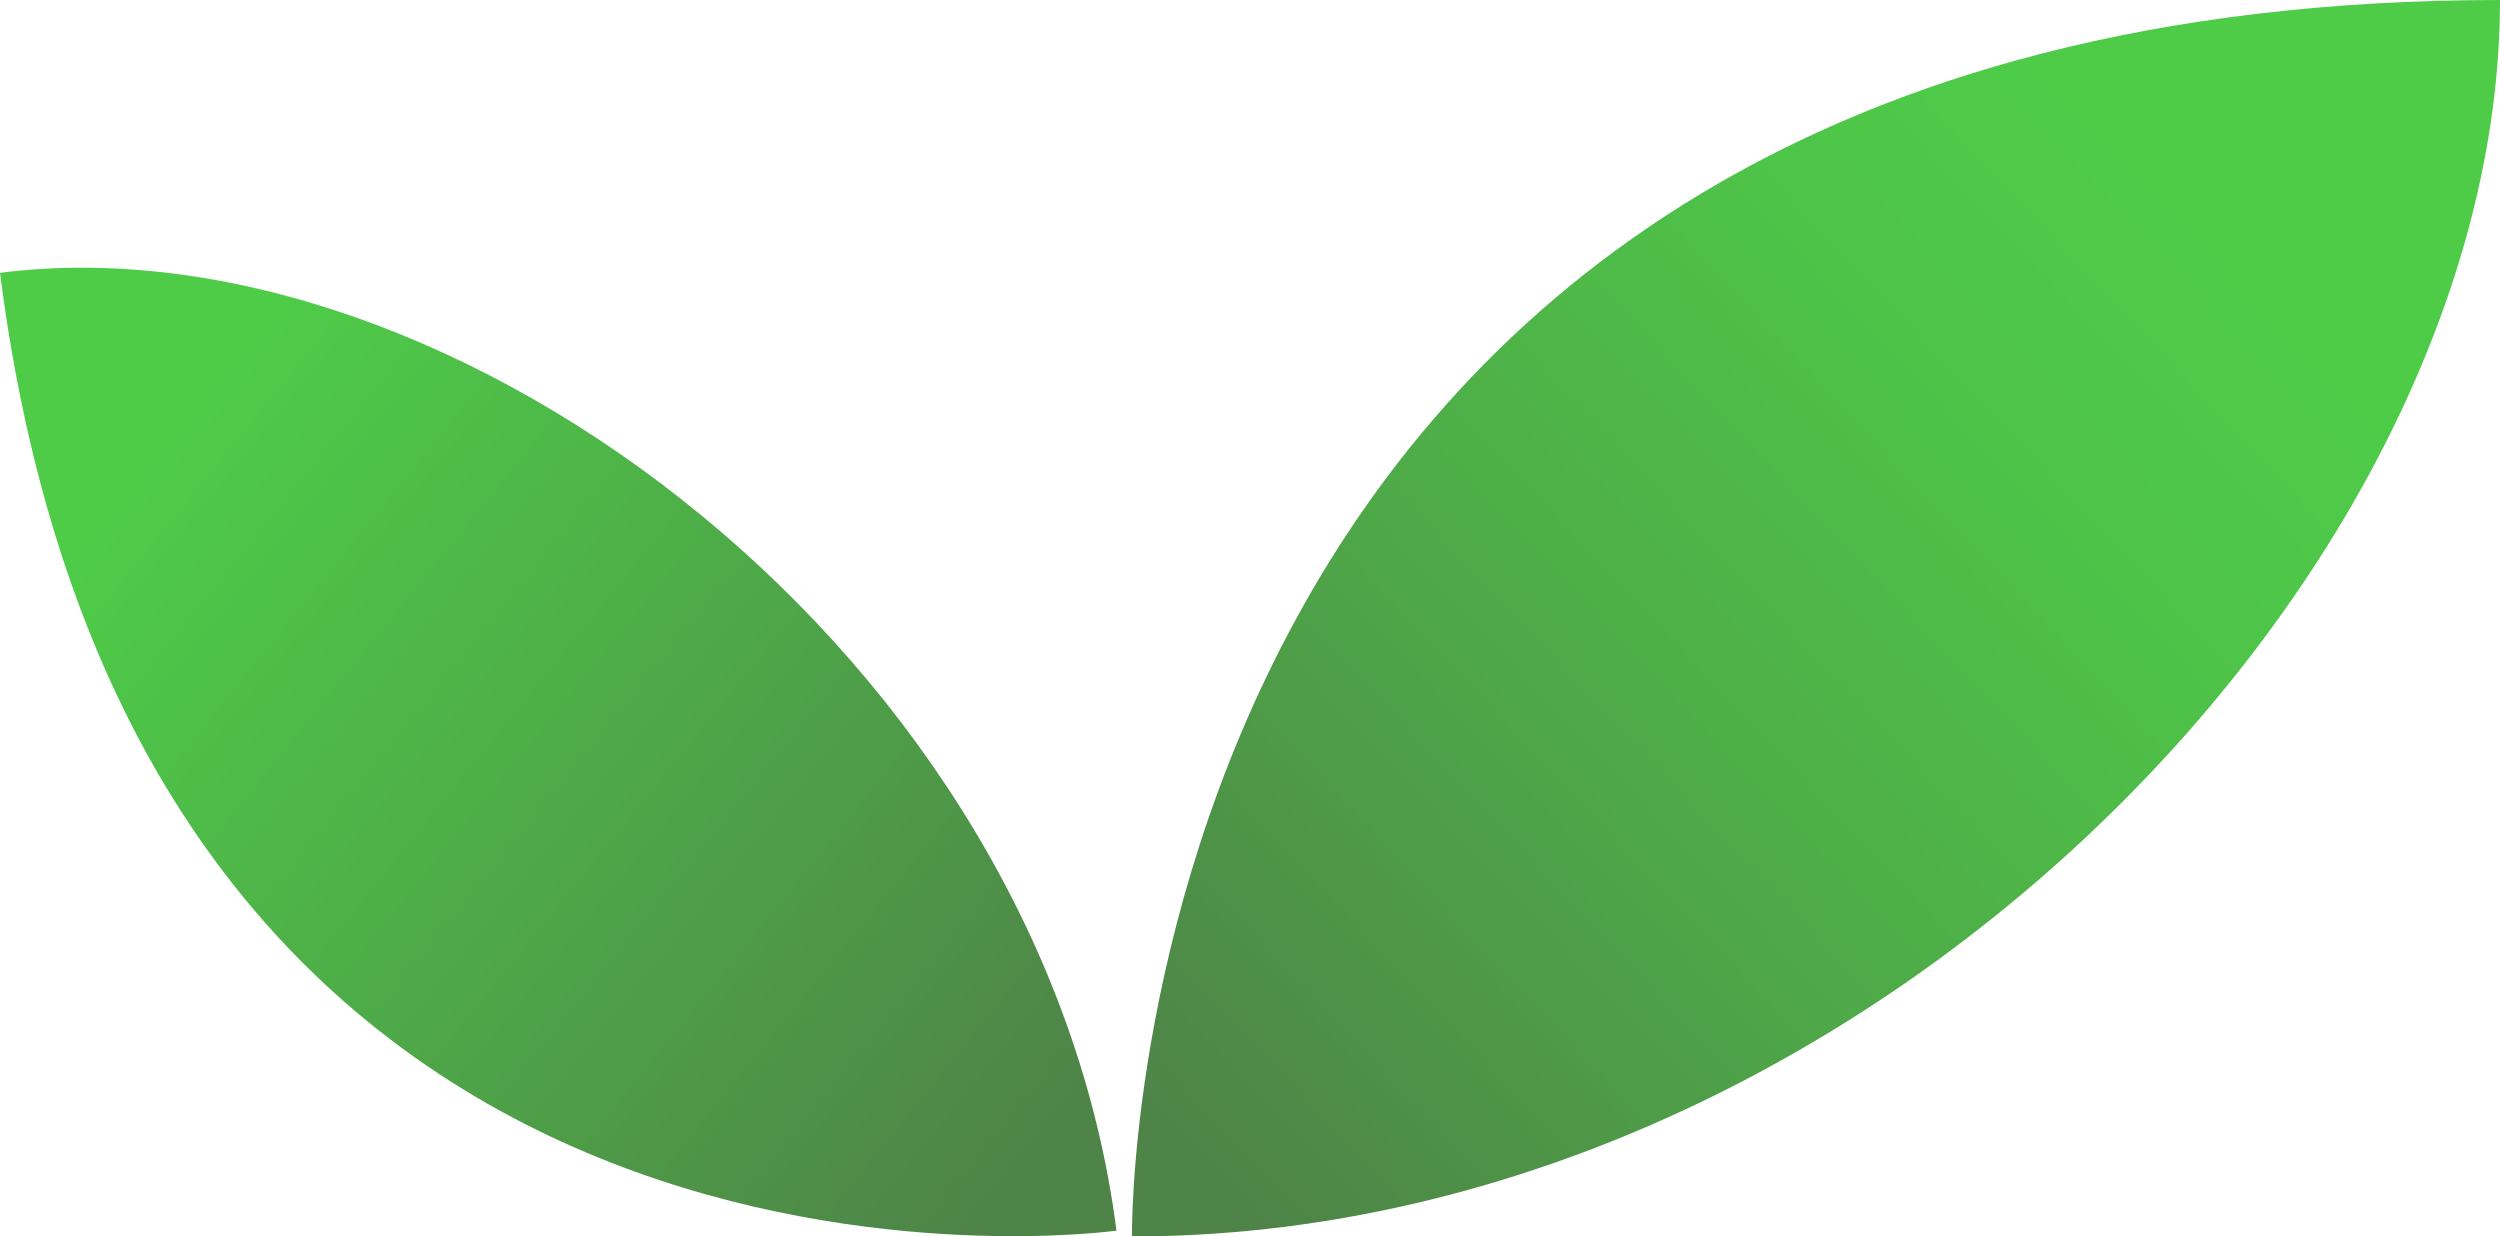 <svg xmlns="http://www.w3.org/2000/svg" xmlns:xlink="http://www.w3.org/1999/xlink" viewBox="0 0 12.92 6.39"><defs><style>.cls-1{fill:url(#linear-gradient);}.cls-2{fill:url(#linear-gradient-2);}</style><linearGradient id="linear-gradient" x1="6.18" y1="5.96" x2="11.34" y2="1.11" gradientUnits="userSpaceOnUse"><stop offset="0" stop-color="#4e8448"/><stop offset="0.42" stop-color="#4ea948"/><stop offset="0.78" stop-color="#4ec348"/><stop offset="1" stop-color="#4ecc48"/></linearGradient><linearGradient id="linear-gradient-2" x1="0.78" y1="2.37" x2="5.27" y2="6.01" gradientUnits="userSpaceOnUse"><stop offset="0" stop-color="#4ecc48"/><stop offset="1" stop-color="#4e8448"/></linearGradient></defs><g id="Layer_2" data-name="Layer 2"><g id="Layer_1-2" data-name="Layer 1"><path class="cls-1" d="M5.85,6.39S5.76,0,12.92,0C12.92,3,9.59,6.39,5.85,6.39Z"/><path class="cls-2" d="M5.77,6.36S.72,7.07,0,1.41C2.35,1.11,5.39,3.4,5.77,6.36Z"/></g></g></svg>